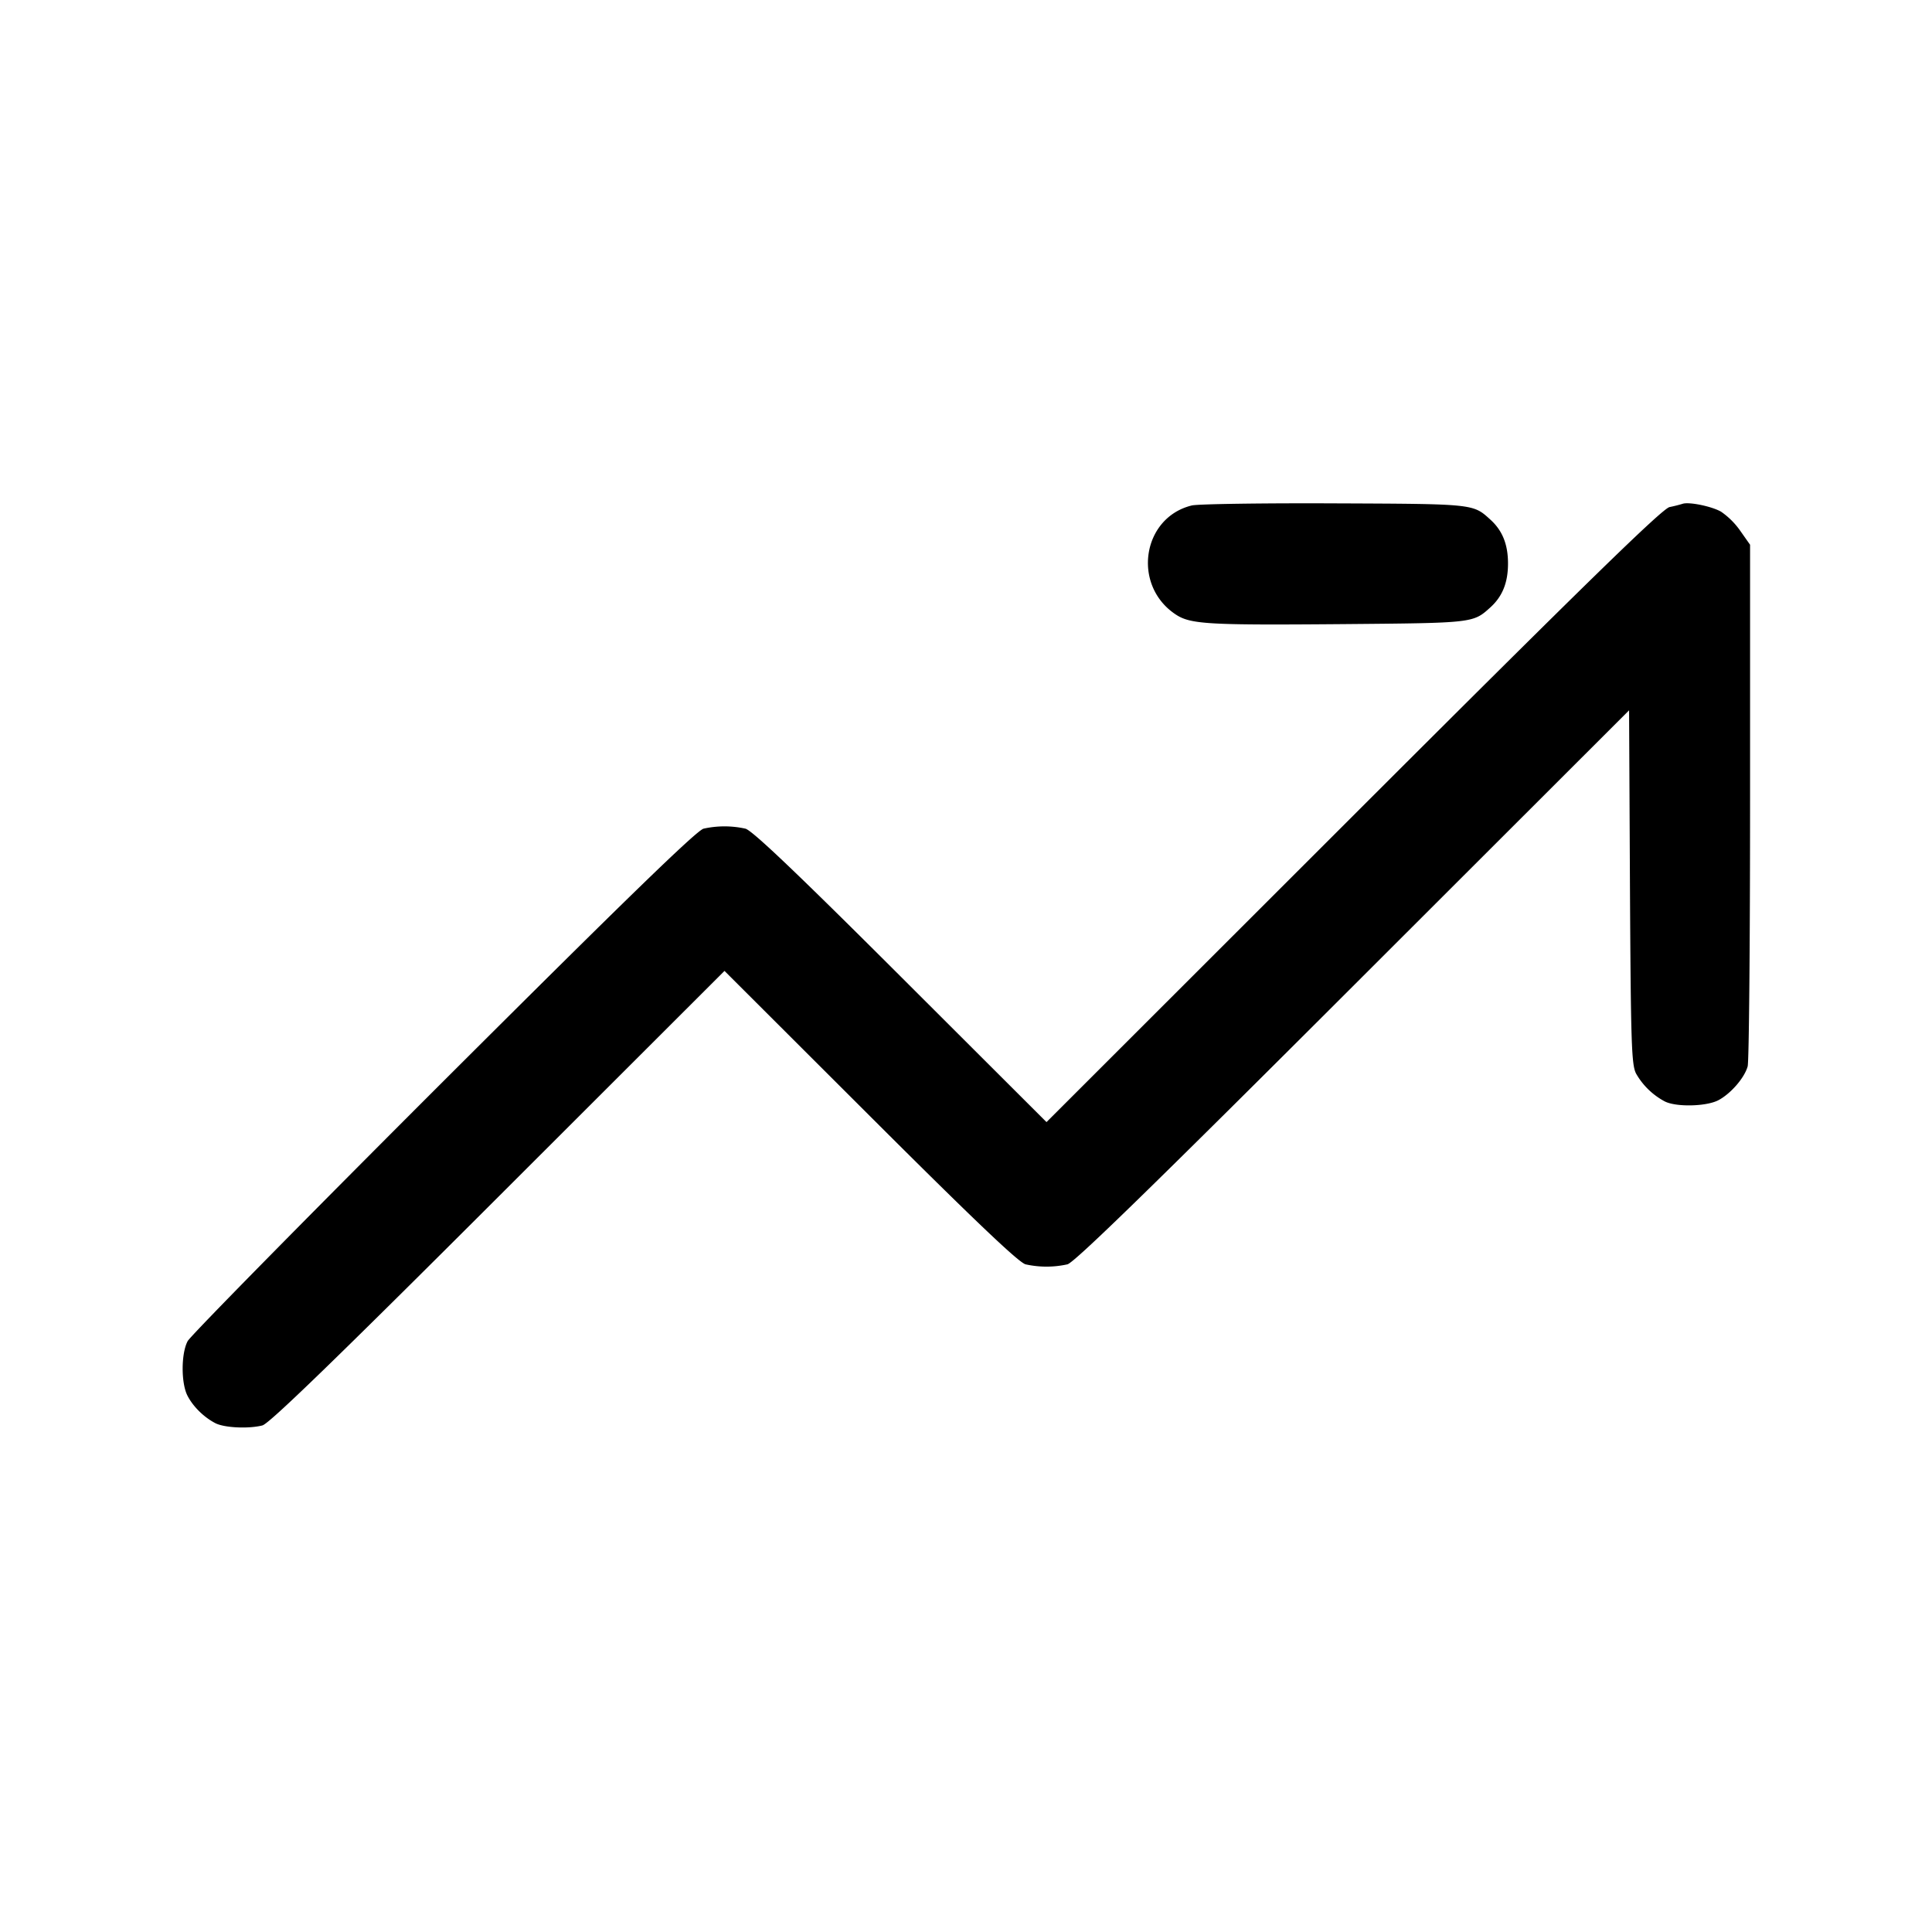 <svg width="24" height="24" fill="none" xmlns="http://www.w3.org/2000/svg"><path d="M14.805 6.279c-.615.15-.744.984-.209 1.348.187.128.385.14 2.084.126 1.628-.014 1.618-.013 1.834-.208.15-.136.219-.308.219-.545 0-.237-.069-.409-.219-.545-.217-.197-.196-.195-1.934-.202-.902-.004-1.701.008-1.775.026m6.095-.02a1.795 1.795 0 0 1-.16.04c-.091.019-1.05.955-3.93 3.833L13 13.939l-1.81-1.807c-1.288-1.286-1.845-1.816-1.93-1.838a1.2 1.2 0 0 0-.52 0c-.087.022-.981.891-3.233 3.138-1.712 1.71-3.141 3.162-3.176 3.228-.082.154-.083.524-.001.68.07.135.204.266.345.339.112.058.414.072.585.028.086-.023.919-.83 2.93-2.839L9 12.061l1.81 1.807c1.288 1.286 1.845 1.816 1.93 1.838a1.2 1.2 0 0 0 .52 0c.087-.022 1.062-.972 3.548-3.456l3.429-3.426.011 2.198c.011 1.956.019 2.211.078 2.318a.89.89 0 0 0 .354.342c.14.072.514.064.665-.014.153-.08.325-.277.365-.421.017-.059.03-1.541.03-3.294V6.767l-.121-.172a.947.947 0 0 0-.24-.239c-.118-.067-.401-.125-.479-.097" fill-rule="evenodd" fill="#000"/></svg>